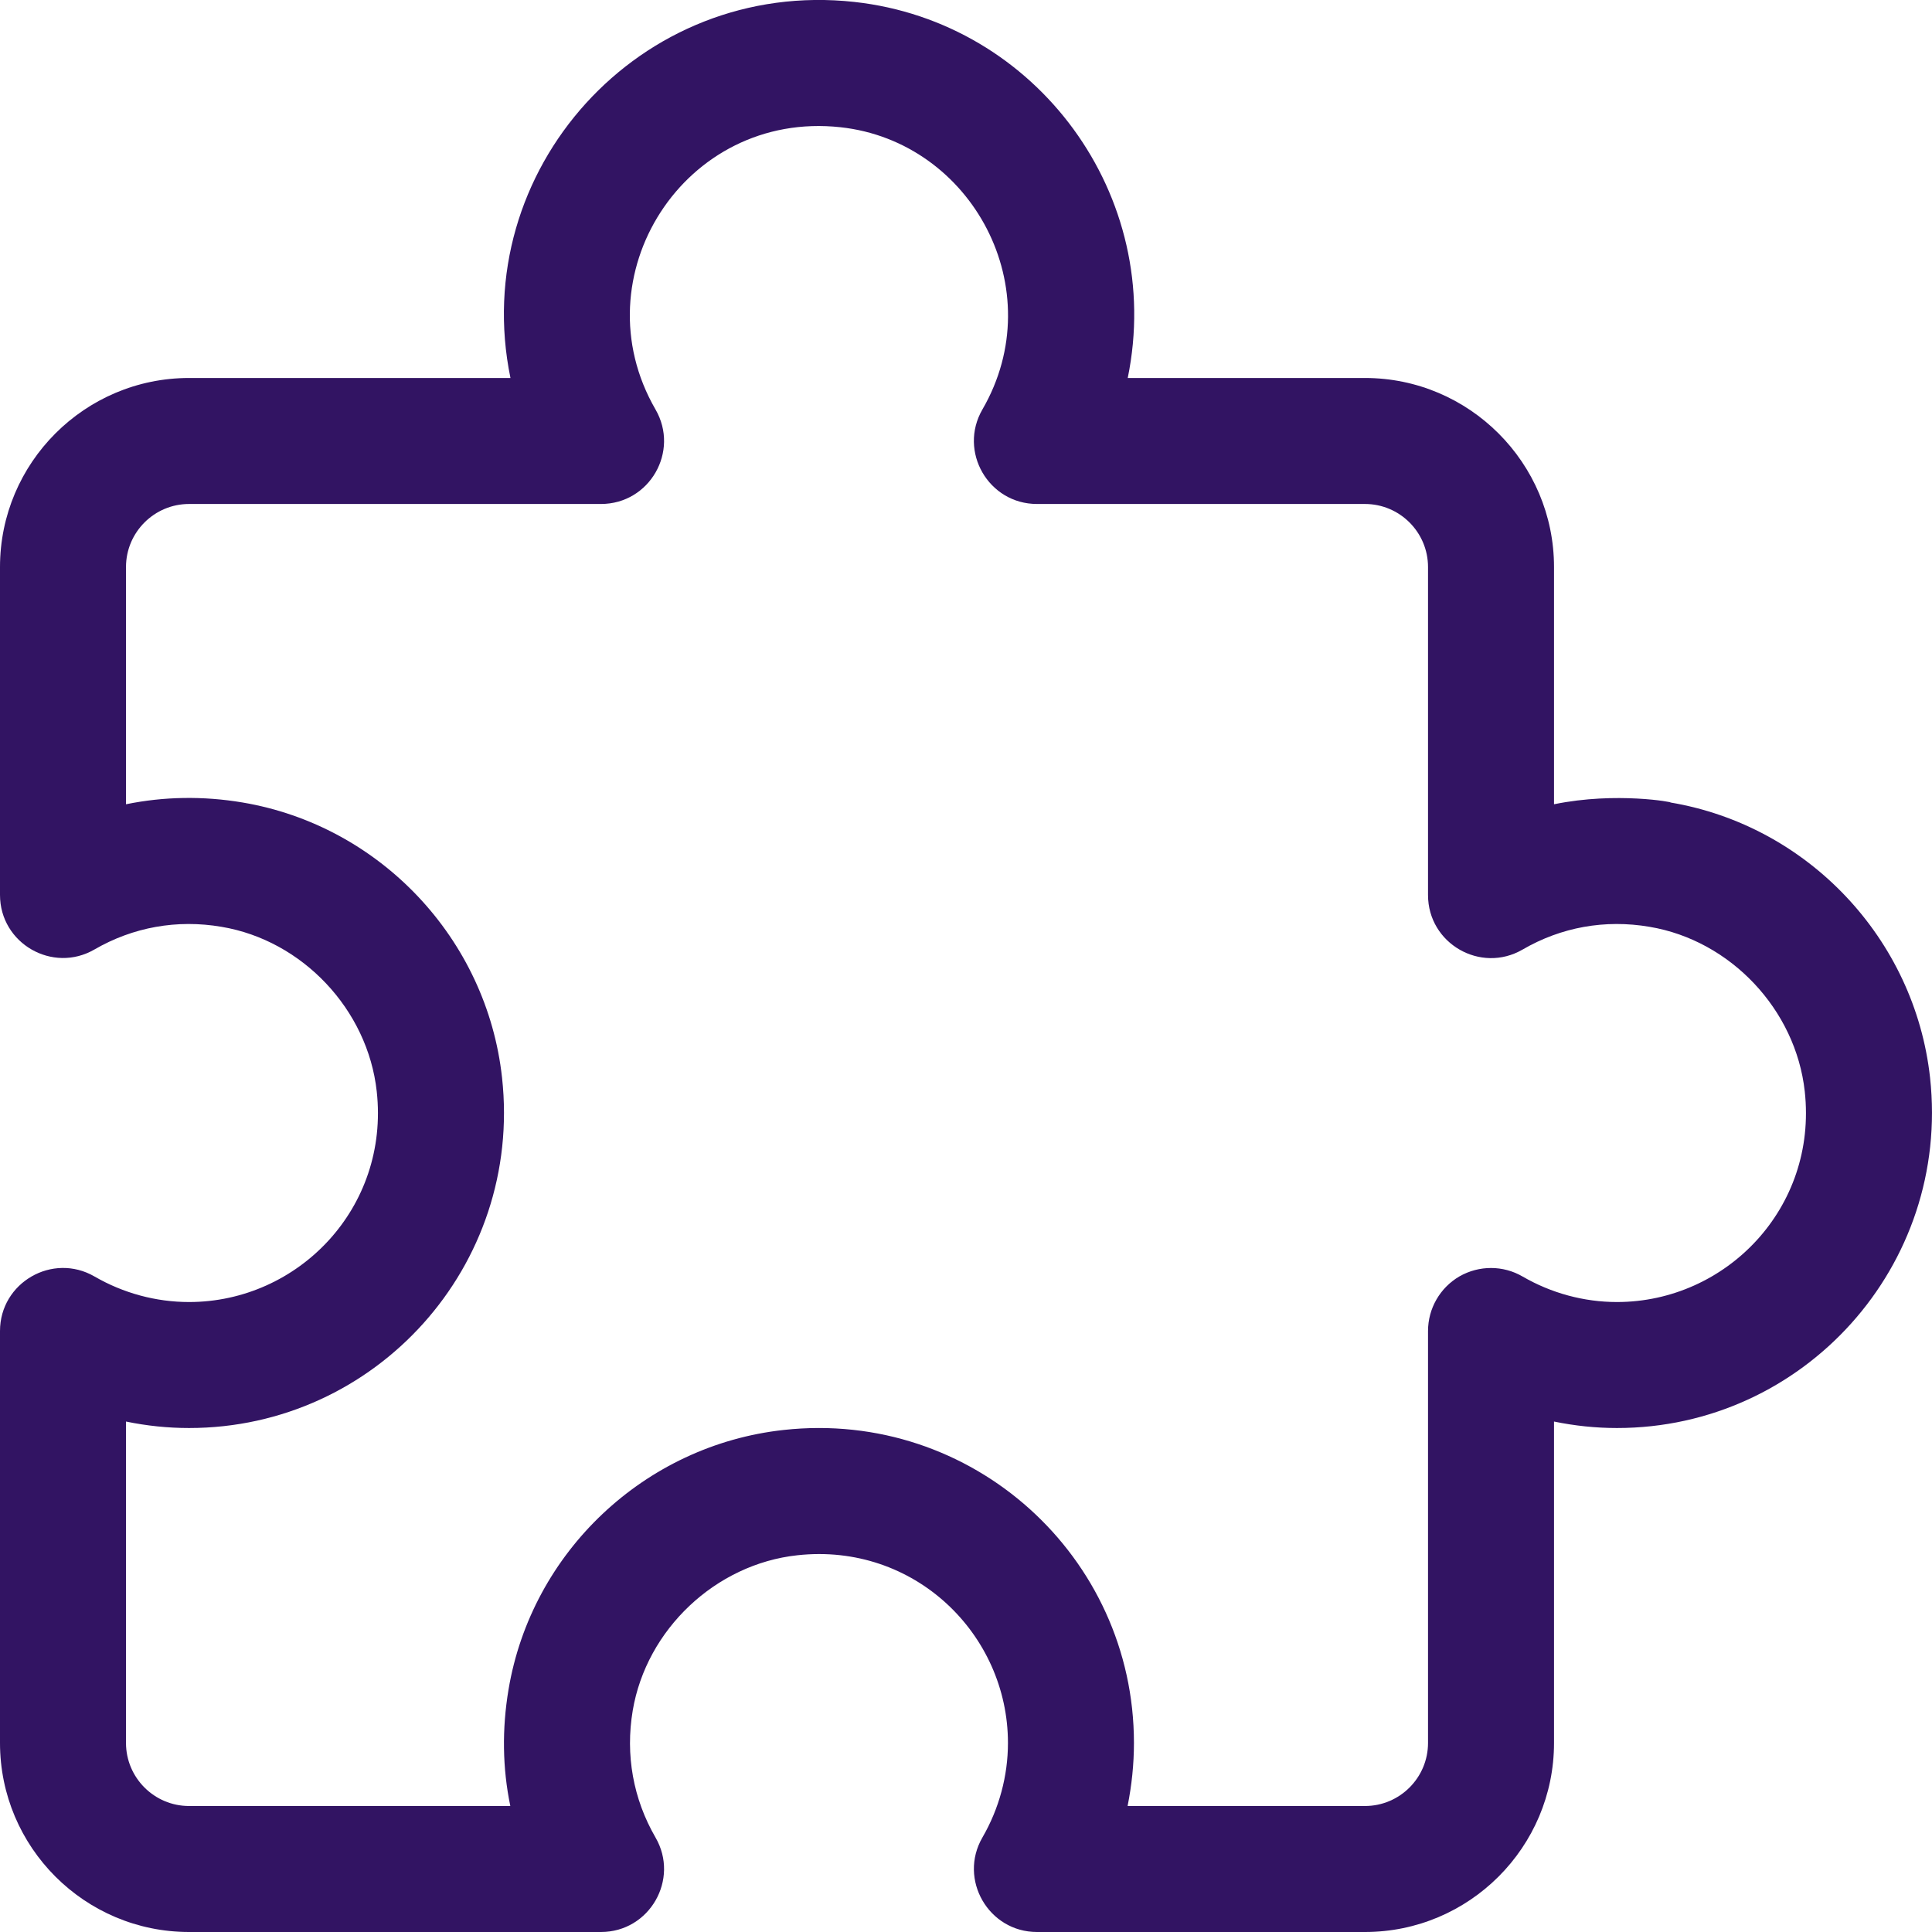 <svg width="14" height="14" viewBox="0 0 14 14" fill="none" xmlns="http://www.w3.org/2000/svg">
<g clipPath="url(#clip0_380_4054)">
<path d="M13.986 7.809C13.875 6.803 13.102 5.983 12.104 5.815C12.135 5.815 11.714 5.735 11.261 5.828V4.109C11.261 3.354 10.646 2.739 9.891 2.739H8.172C8.443 1.418 7.512 0.159 6.191 0.014C4.635 -0.157 3.389 1.237 3.699 2.739H1.37C0.614 2.739 0 3.354 0 4.109V6.485C0 6.837 0.382 7.056 0.685 6.88C0.965 6.718 1.283 6.661 1.605 6.716C2.192 6.814 2.665 7.316 2.73 7.909C2.823 8.753 2.161 9.435 1.37 9.435C1.131 9.435 0.894 9.371 0.685 9.25C0.381 9.074 0 9.294 0 9.645V12.63C0 13.386 0.614 14 1.37 14H4.355C4.707 14 4.926 13.618 4.75 13.315C4.588 13.035 4.531 12.717 4.585 12.395C4.684 11.808 5.185 11.334 5.778 11.27C6.624 11.177 7.304 11.841 7.304 12.63C7.304 12.869 7.24 13.106 7.119 13.315C6.943 13.619 7.164 14 7.514 14H9.891C10.646 14 11.261 13.386 11.261 12.63V10.301C11.411 10.332 11.564 10.348 11.717 10.348C13.069 10.348 14.135 9.174 13.986 7.809ZM11.717 9.435C11.478 9.435 11.242 9.371 11.033 9.25C10.892 9.168 10.718 9.168 10.576 9.249C10.435 9.331 10.348 9.482 10.348 9.645V12.63C10.348 12.882 10.143 13.087 9.891 13.087H8.171C8.201 12.937 8.217 12.784 8.217 12.63C8.217 11.279 7.044 10.212 5.679 10.362C4.672 10.472 3.852 11.246 3.685 12.243C3.637 12.529 3.641 12.813 3.698 13.087H1.37C1.118 13.087 0.913 12.882 0.913 12.63V10.301C1.063 10.332 1.216 10.348 1.37 10.348C2.722 10.348 3.788 9.174 3.638 7.809C3.528 6.803 2.754 5.983 1.757 5.815C1.471 5.767 1.187 5.772 0.913 5.828V4.109C0.913 3.857 1.118 3.652 1.37 3.652H4.355C4.707 3.652 4.926 3.271 4.75 2.967C4.193 2.005 4.959 0.798 6.091 0.922C7.044 1.026 7.622 2.099 7.119 2.967C6.943 3.271 7.163 3.652 7.514 3.652H9.891C10.143 3.652 10.348 3.857 10.348 4.109V6.486C10.348 6.837 10.729 7.057 11.033 6.881C11.313 6.718 11.631 6.661 11.953 6.716H11.953C12.54 6.814 13.013 7.316 13.078 7.909C13.171 8.753 12.508 9.435 11.717 9.435Z" fill="#321463"/>
</g>
<defs>
<clipPath id="clip0_380_4054">
<rect width="14" height="14" fill="white"/>
</clipPath>
</defs>
</svg>
